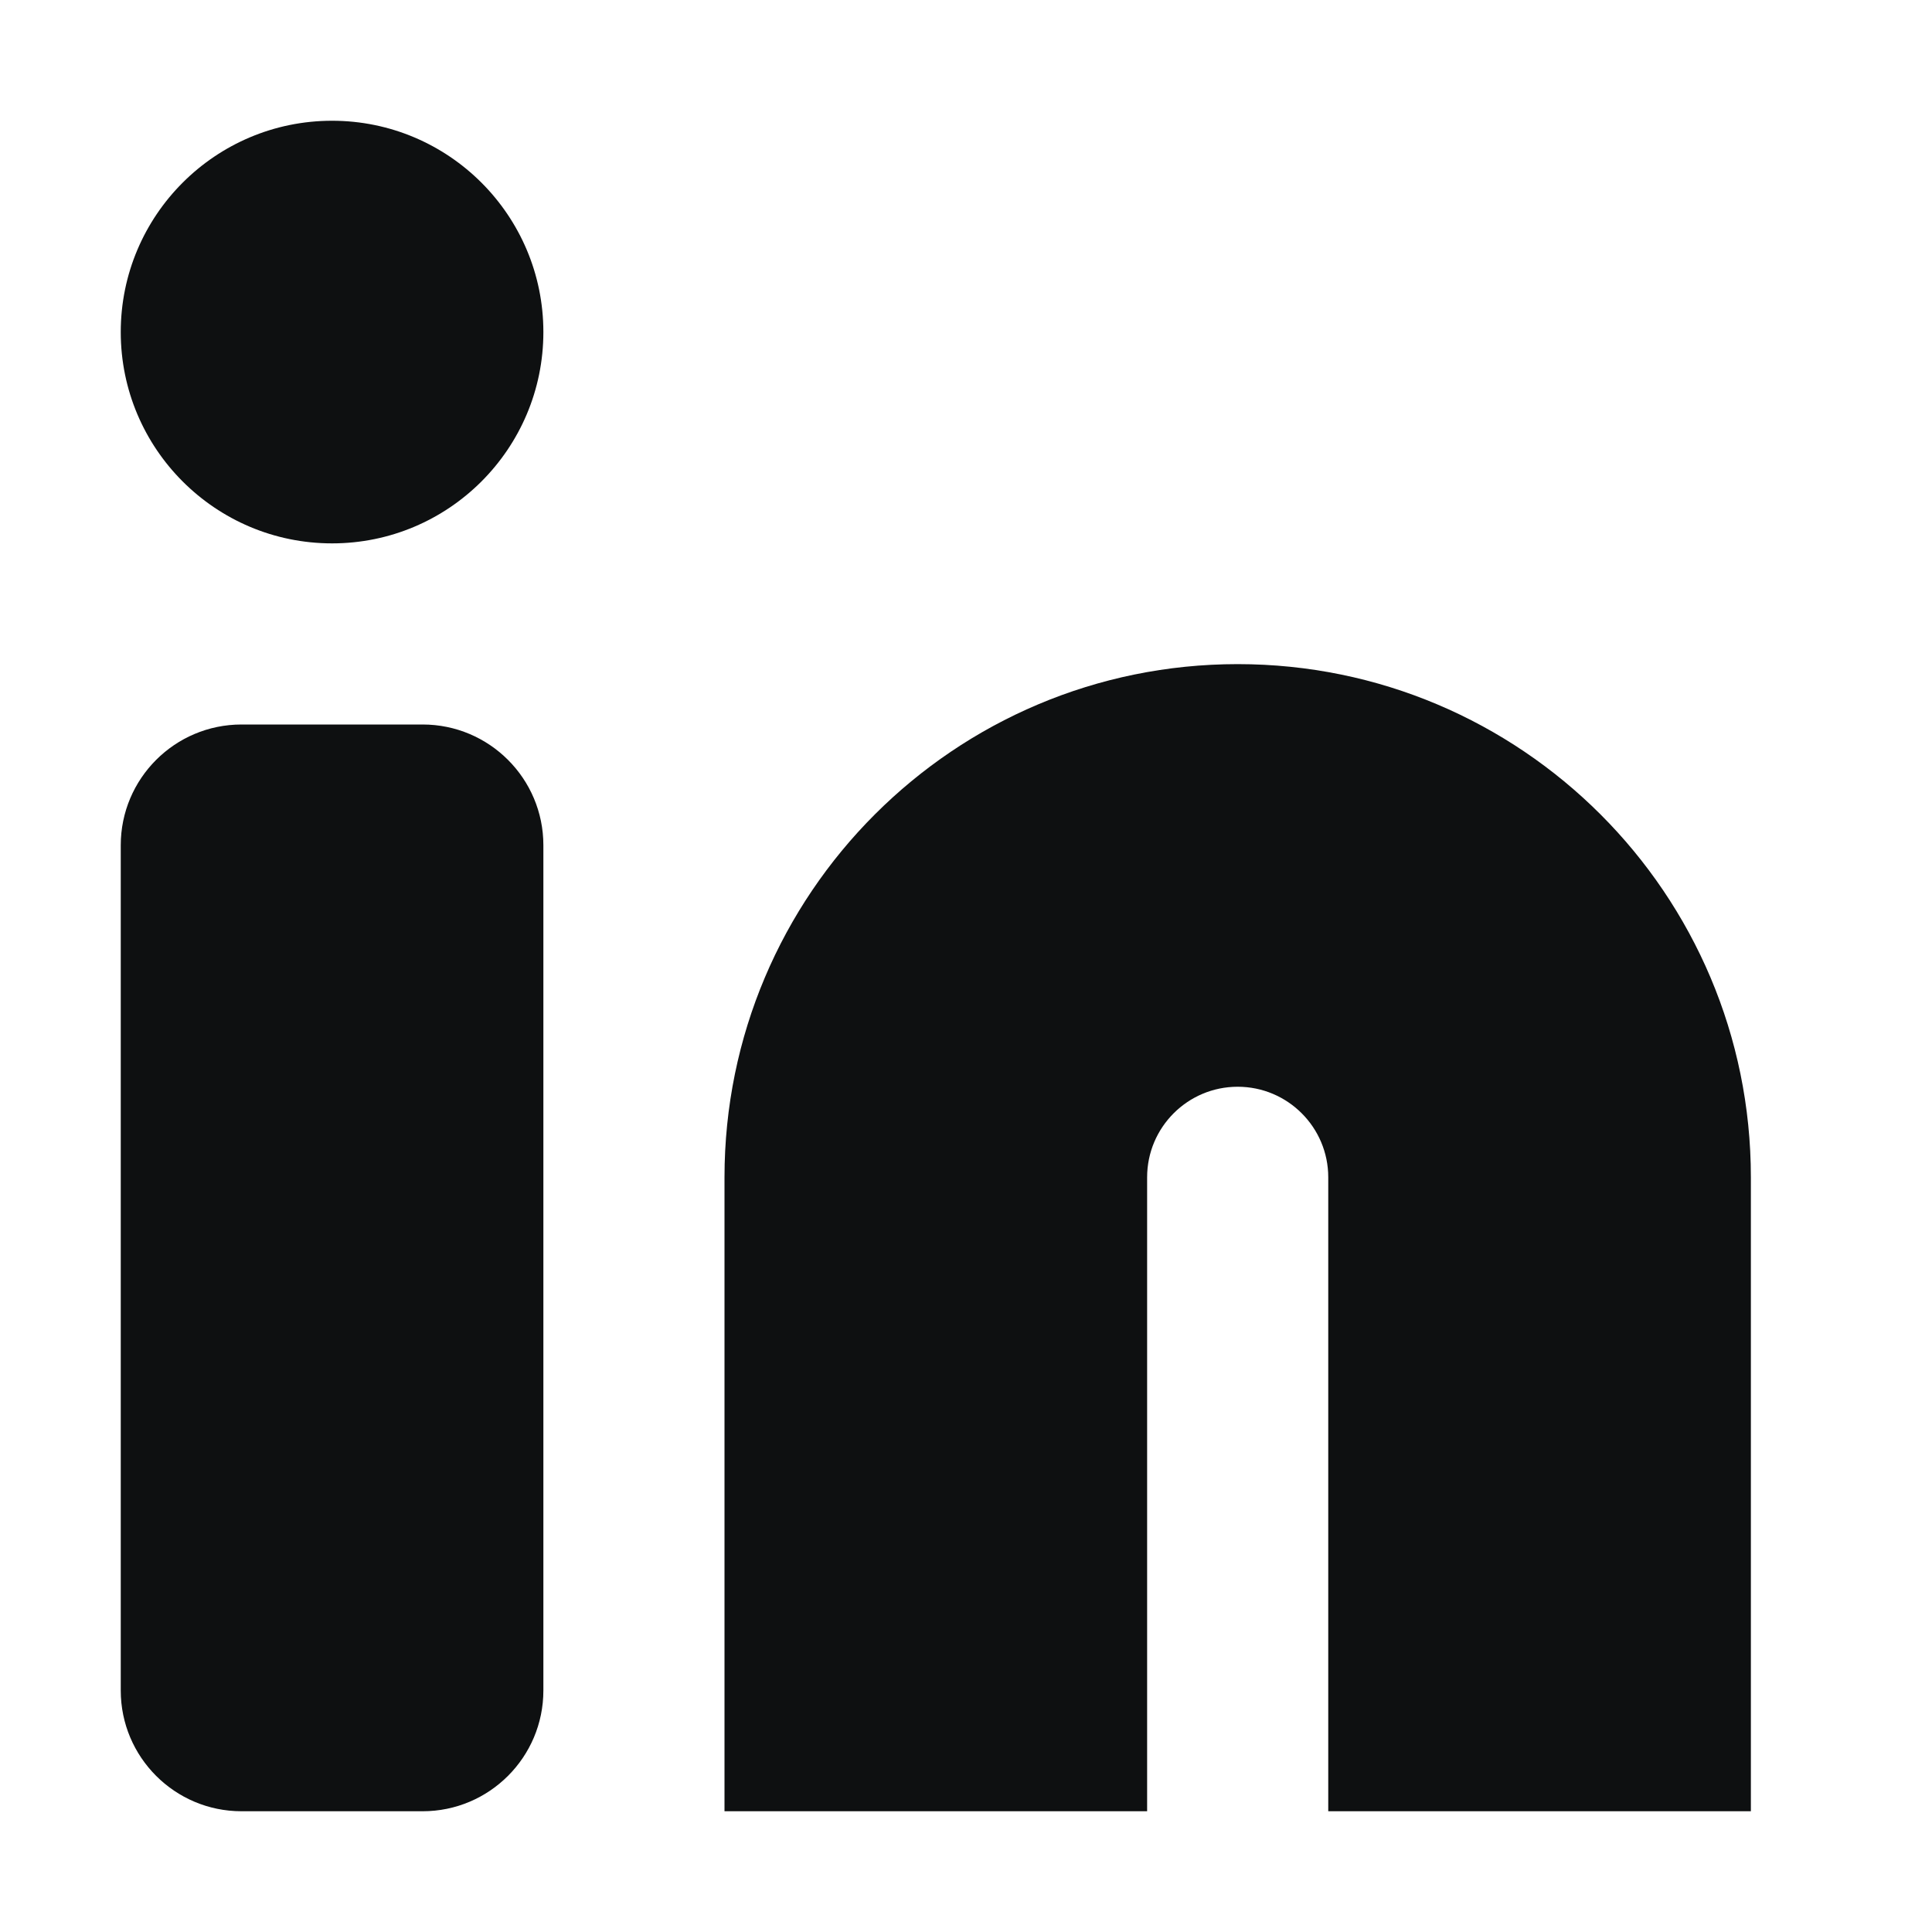 <svg viewBox="0 0 16 16" fill="none" xmlns="http://www.w3.org/2000/svg">
<path fill-rule="evenodd" clip-rule="evenodd" d="M1 2.75C1 1.784 1.784 1 2.75 1C3.716 1 4.5 1.784 4.5 2.75C4.5 3.716 3.716 4.5 2.75 4.5C1.784 4.5 1 3.716 1 2.75ZM6 9.75C6 7.403 7.903 5.5 10.25 5.5C12.597 5.5 14.5 7.403 14.5 9.75V15H11V9.75C11 9.336 10.664 9 10.25 9C9.836 9 9.5 9.336 9.5 9.75V15H6V9.75ZM1 7C1 6.448 1.448 6 2 6H3.5C4.052 6 4.5 6.448 4.5 7V14C4.5 14.552 4.052 15 3.5 15H2C1.448 15 1 14.552 1 14V7Z" fill="#0E1011"/>
</svg>
